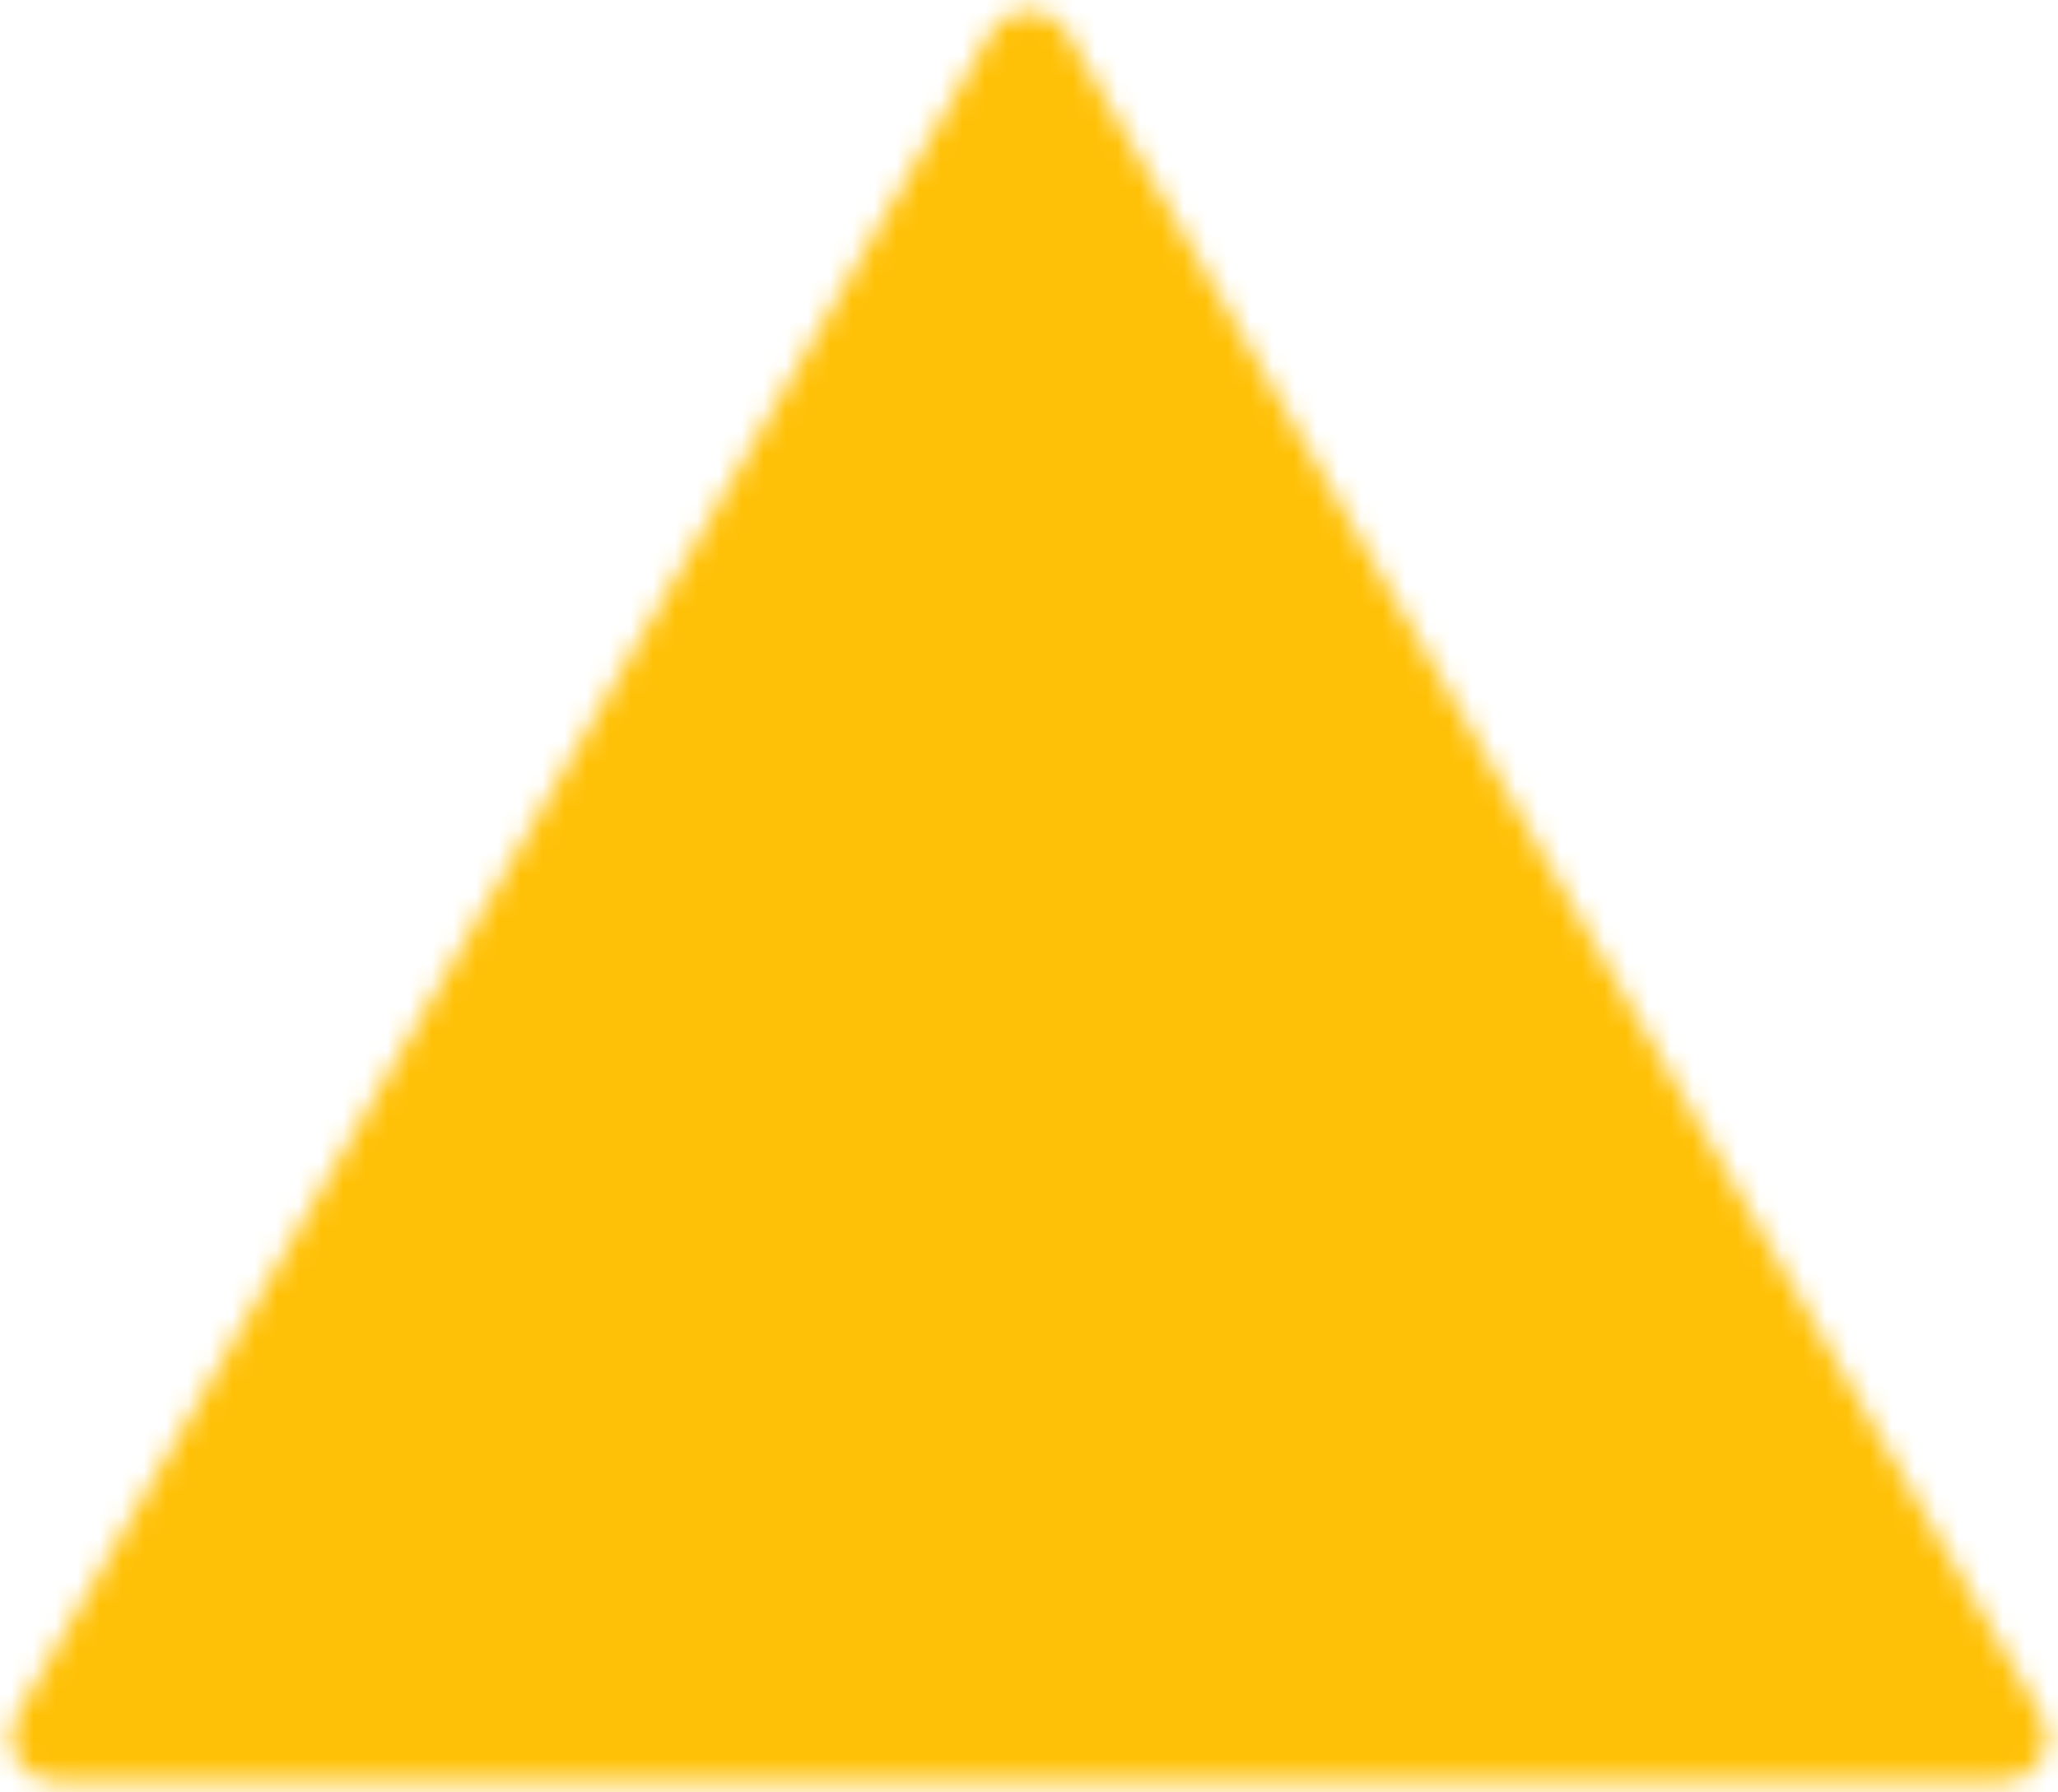 <svg width="93" height="81" viewBox="0 0 93 81" fill="none" xmlns="http://www.w3.org/2000/svg">
<mask id="mask0_706_519" style="mask-type:luminance" maskUnits="userSpaceOnUse" x="0" y="0" width="93" height="81">
<path fill-rule="evenodd" clip-rule="evenodd" d="M46.5 2.5L2.5 78.5H90.5L46.5 2.5Z" fill="white" stroke="white" stroke-width="4" stroke-linejoin="round"/>
<path d="M46.5 62.5V64.5M46.5 30.5L46.516 50.5" stroke="black" stroke-width="4" stroke-linecap="round"/>
</mask>
<g mask="url(#mask0_706_519)">
<path d="M-1.5 -7.5H94.5V88.5H-1.5V-7.5Z" fill="#FFC107"/>
</g>
</svg>
